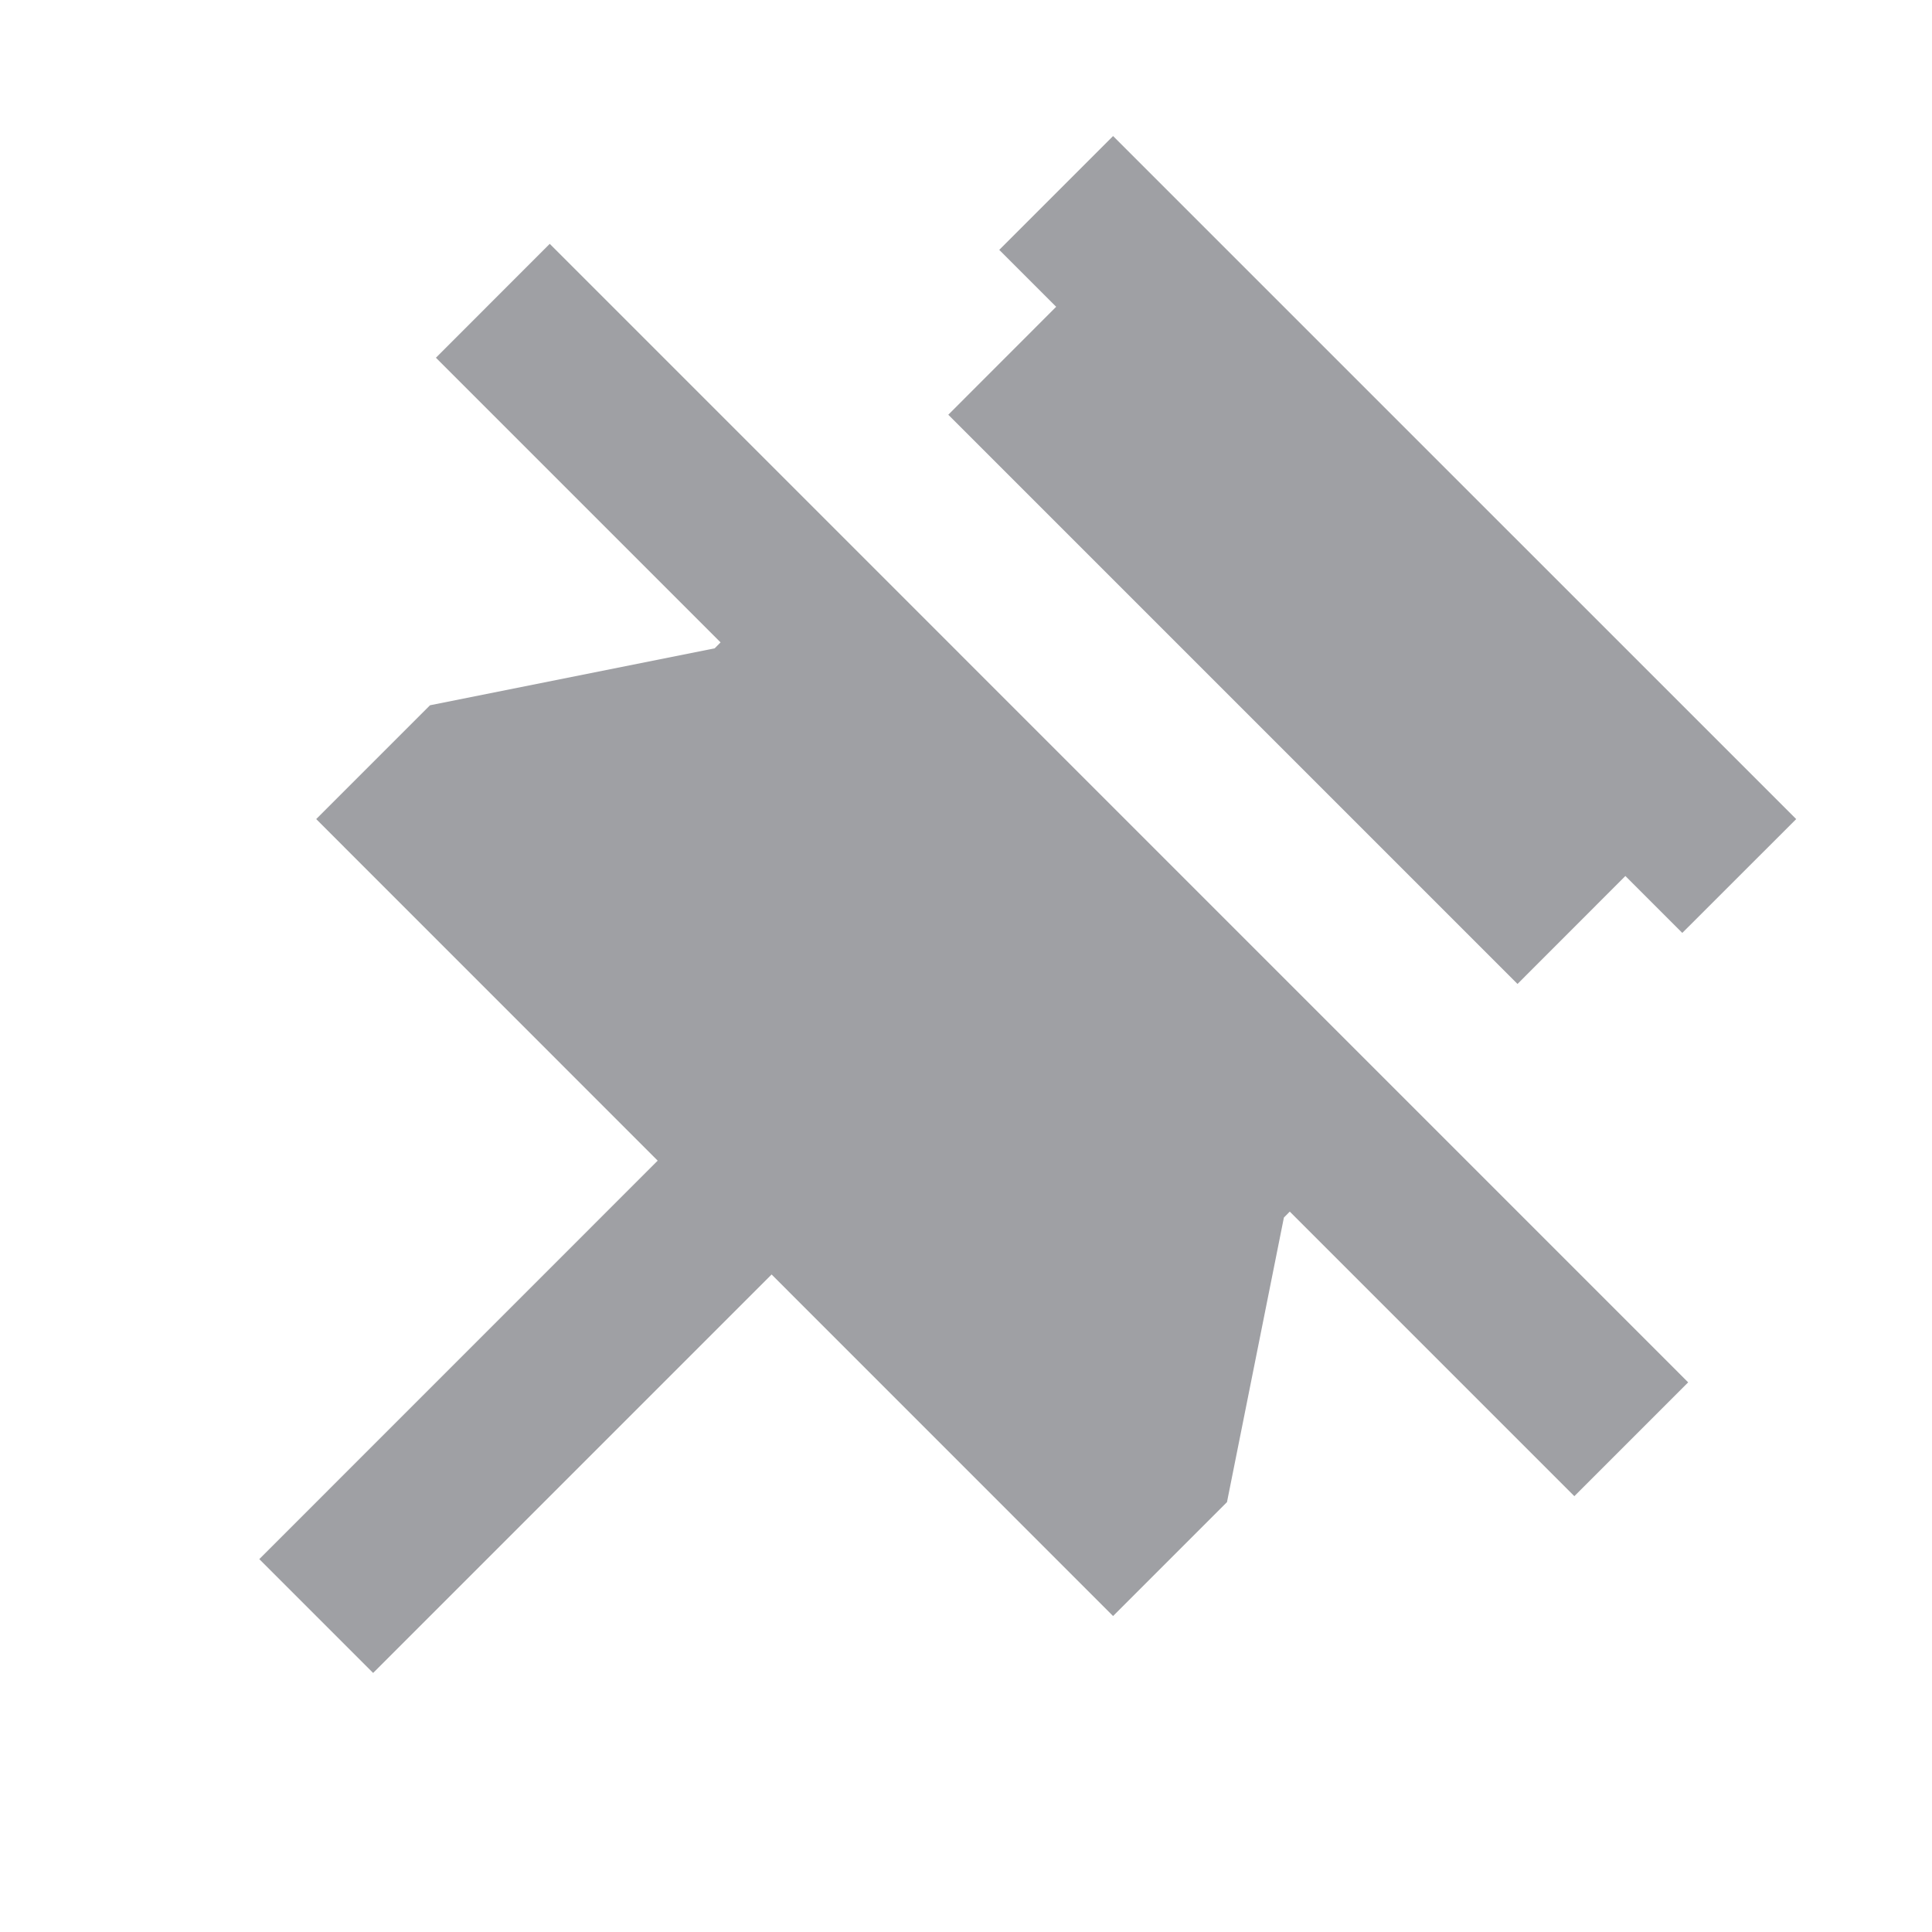 <svg xmlns="http://www.w3.org/2000/svg" viewBox="0 0 24 24" width="64" height="64" fill="#9FA0A4" version="1.2" baseProfile="tiny" xmlns:svg="http://www.w3.org/2000/svg"><path d="M20.971 17.172 19.557 18.586 16.022 15.051 15.949 15.125 15.242 18.66 13.827 20.075 9.585 15.832 4.635 20.782 3.221 19.368 8.17 14.418 3.928 10.175 5.342 8.761 8.878 8.054 8.951 7.98 5.415 4.444 6.829 3.029 20.971 17.172ZM18.851 12.223 20.191 10.882 20.898 11.589 22.313 10.175 13.827 1.69 12.413 3.104 13.12 3.811 11.78 5.152 18.851 12.223Z"></path></svg>
